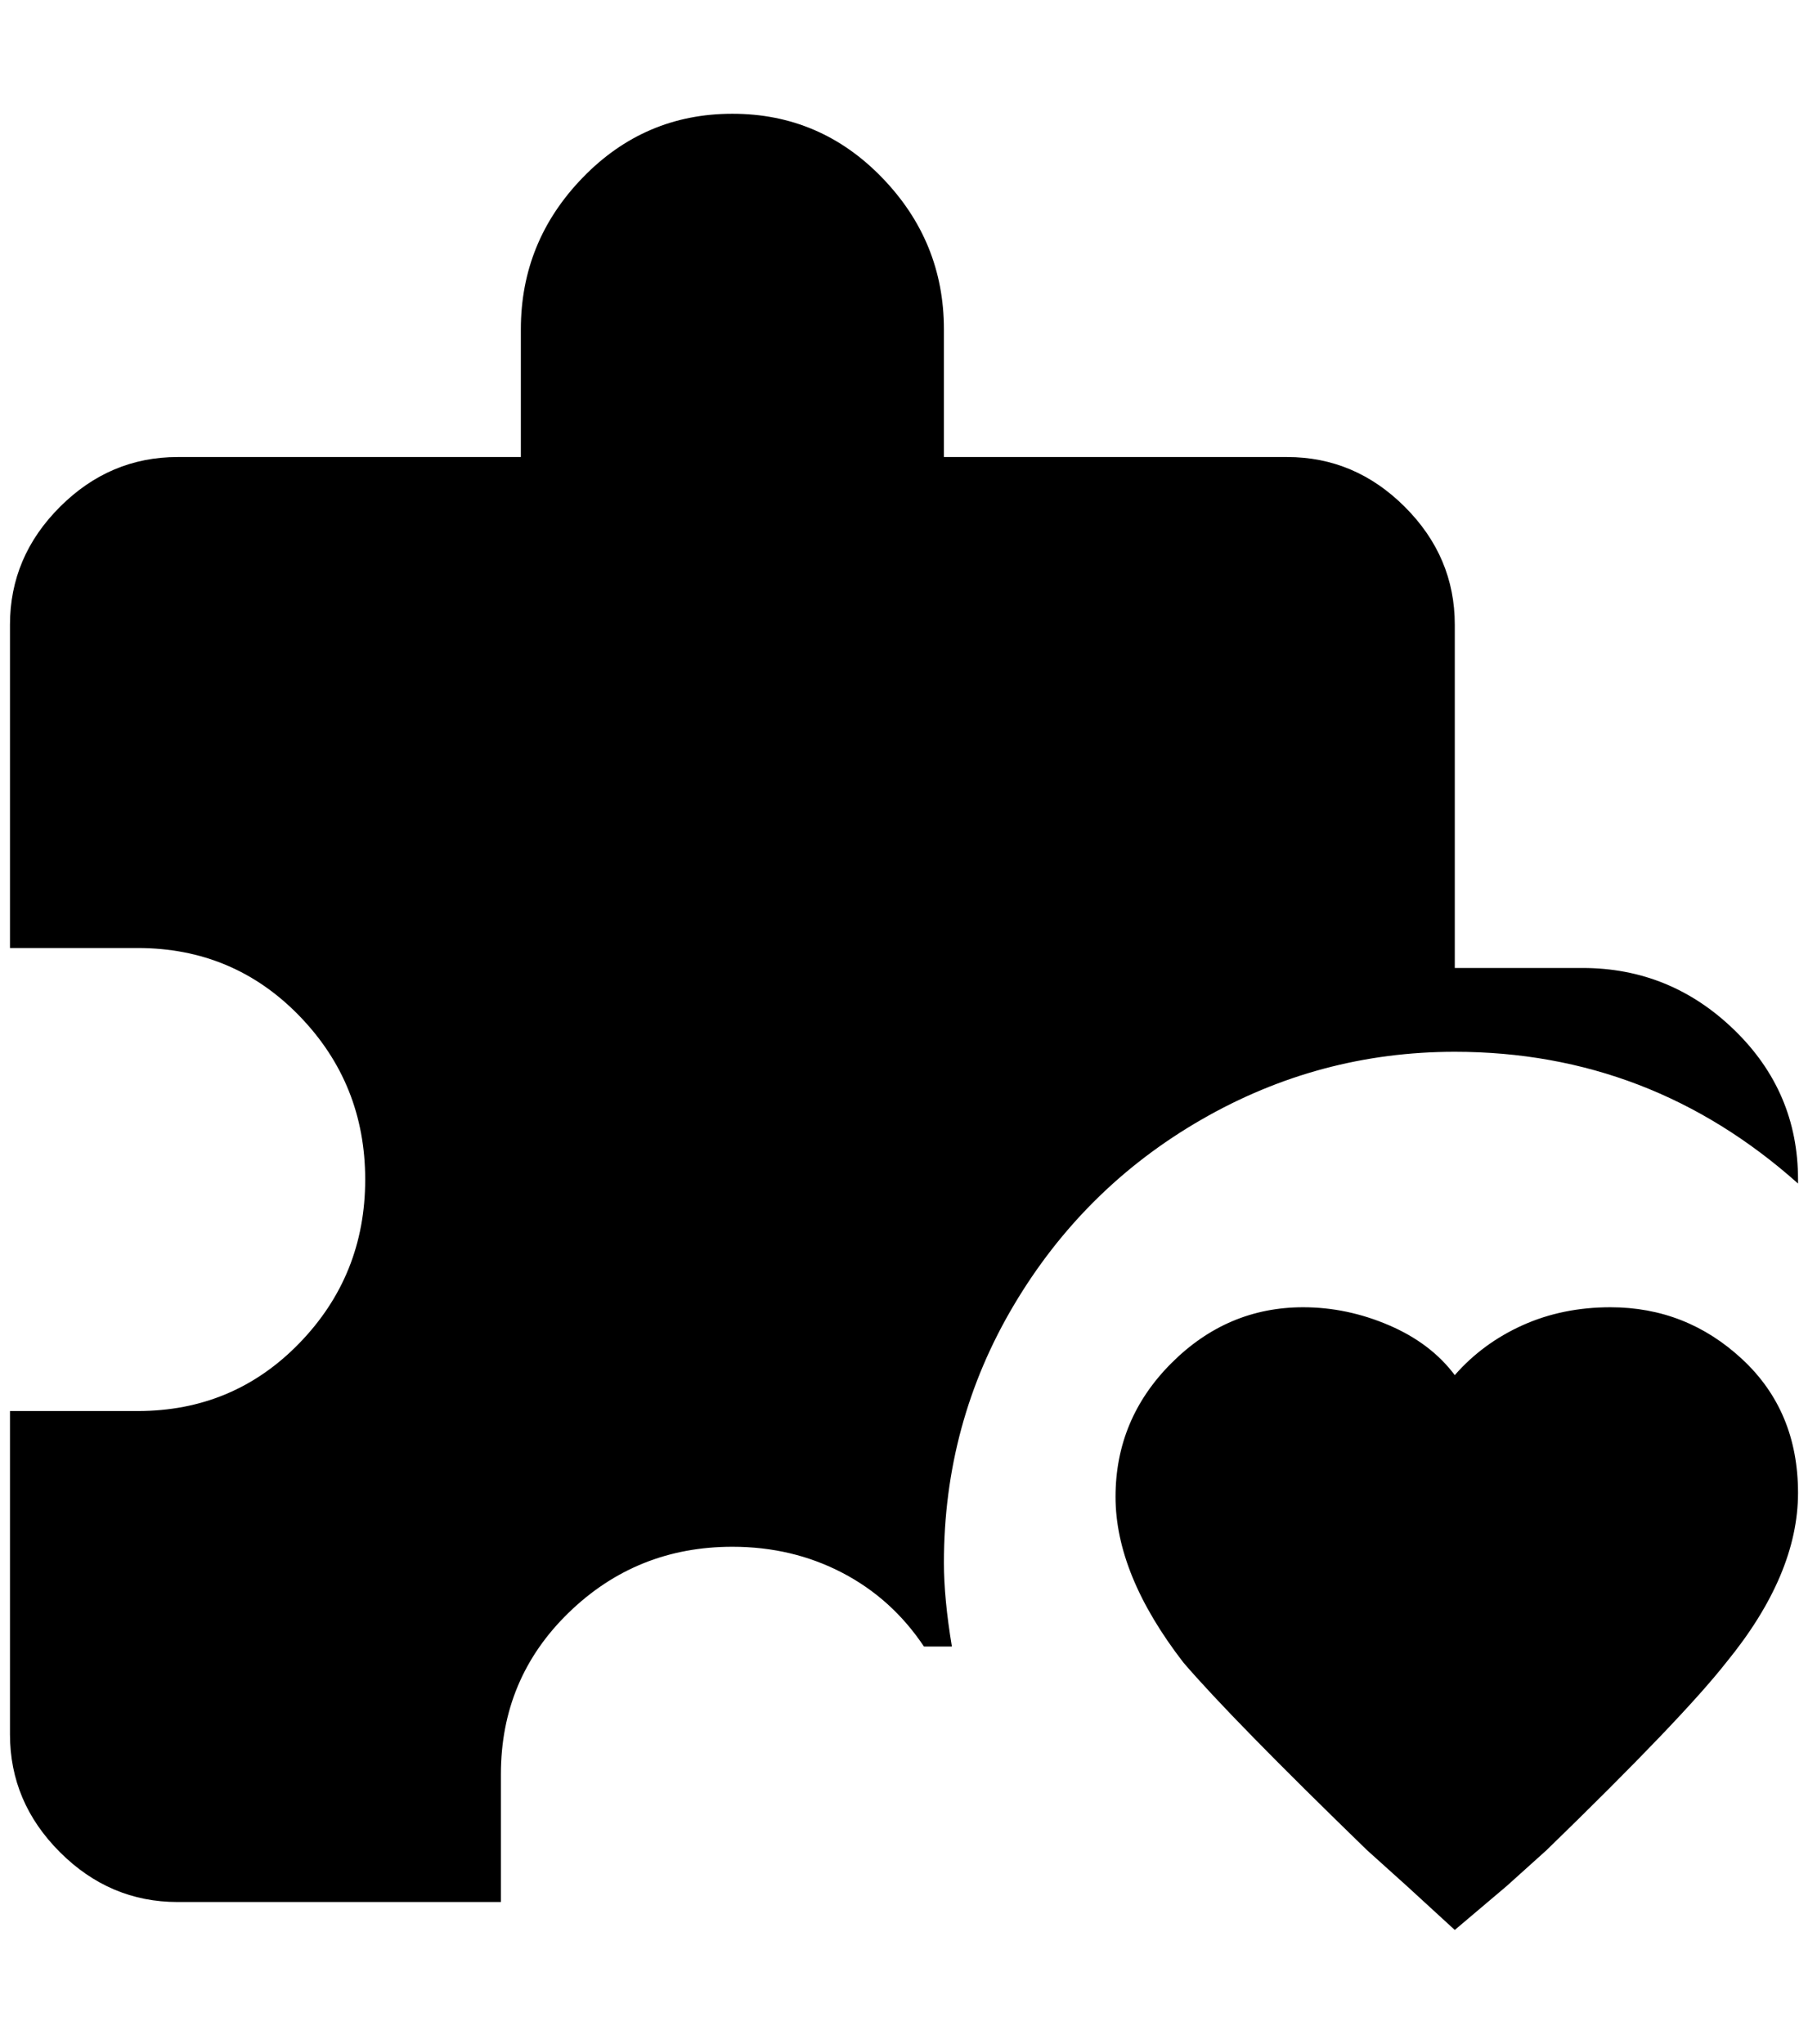<?xml version="1.0" standalone="no"?>
<!DOCTYPE svg PUBLIC "-//W3C//DTD SVG 1.1//EN" "http://www.w3.org/Graphics/SVG/1.1/DTD/svg11.dtd" >
<svg xmlns="http://www.w3.org/2000/svg" xmlns:xlink="http://www.w3.org/1999/xlink" version="1.1" viewBox="-10 0 1812 2048">
   <path fill="currentColor"
d="M1448 1934l-48 -44l-40 -36q-136 -132 -184 -188q-68 -88 -68 -166t56 -134t132 -56q44 0 86 18t66 50q28 -32 68 -50t88 -18q76 0 132 52t56 134t-72 170q-44 56 -180 188l-40 36zM1576 970h-128v-344q0 -68 -50 -118t-118 -50h-344v-128q0 -88 -62 -152t-150 -64
t-150 64t-62 152v128h-344q-68 0 -118 50t-50 118v324h128q96 0 162 68t66 164t-66 164t-162 68h-128v324q0 68 50 118t118 50h324v-128q0 -96 68 -162t164 -66q60 0 110 26t82 74h28q-8 -48 -8 -84q0 -140 70 -258t188 -186t254 -68q196 0 344 132v-4q0 -88 -64 -150
t-152 -62z" />
</svg>
